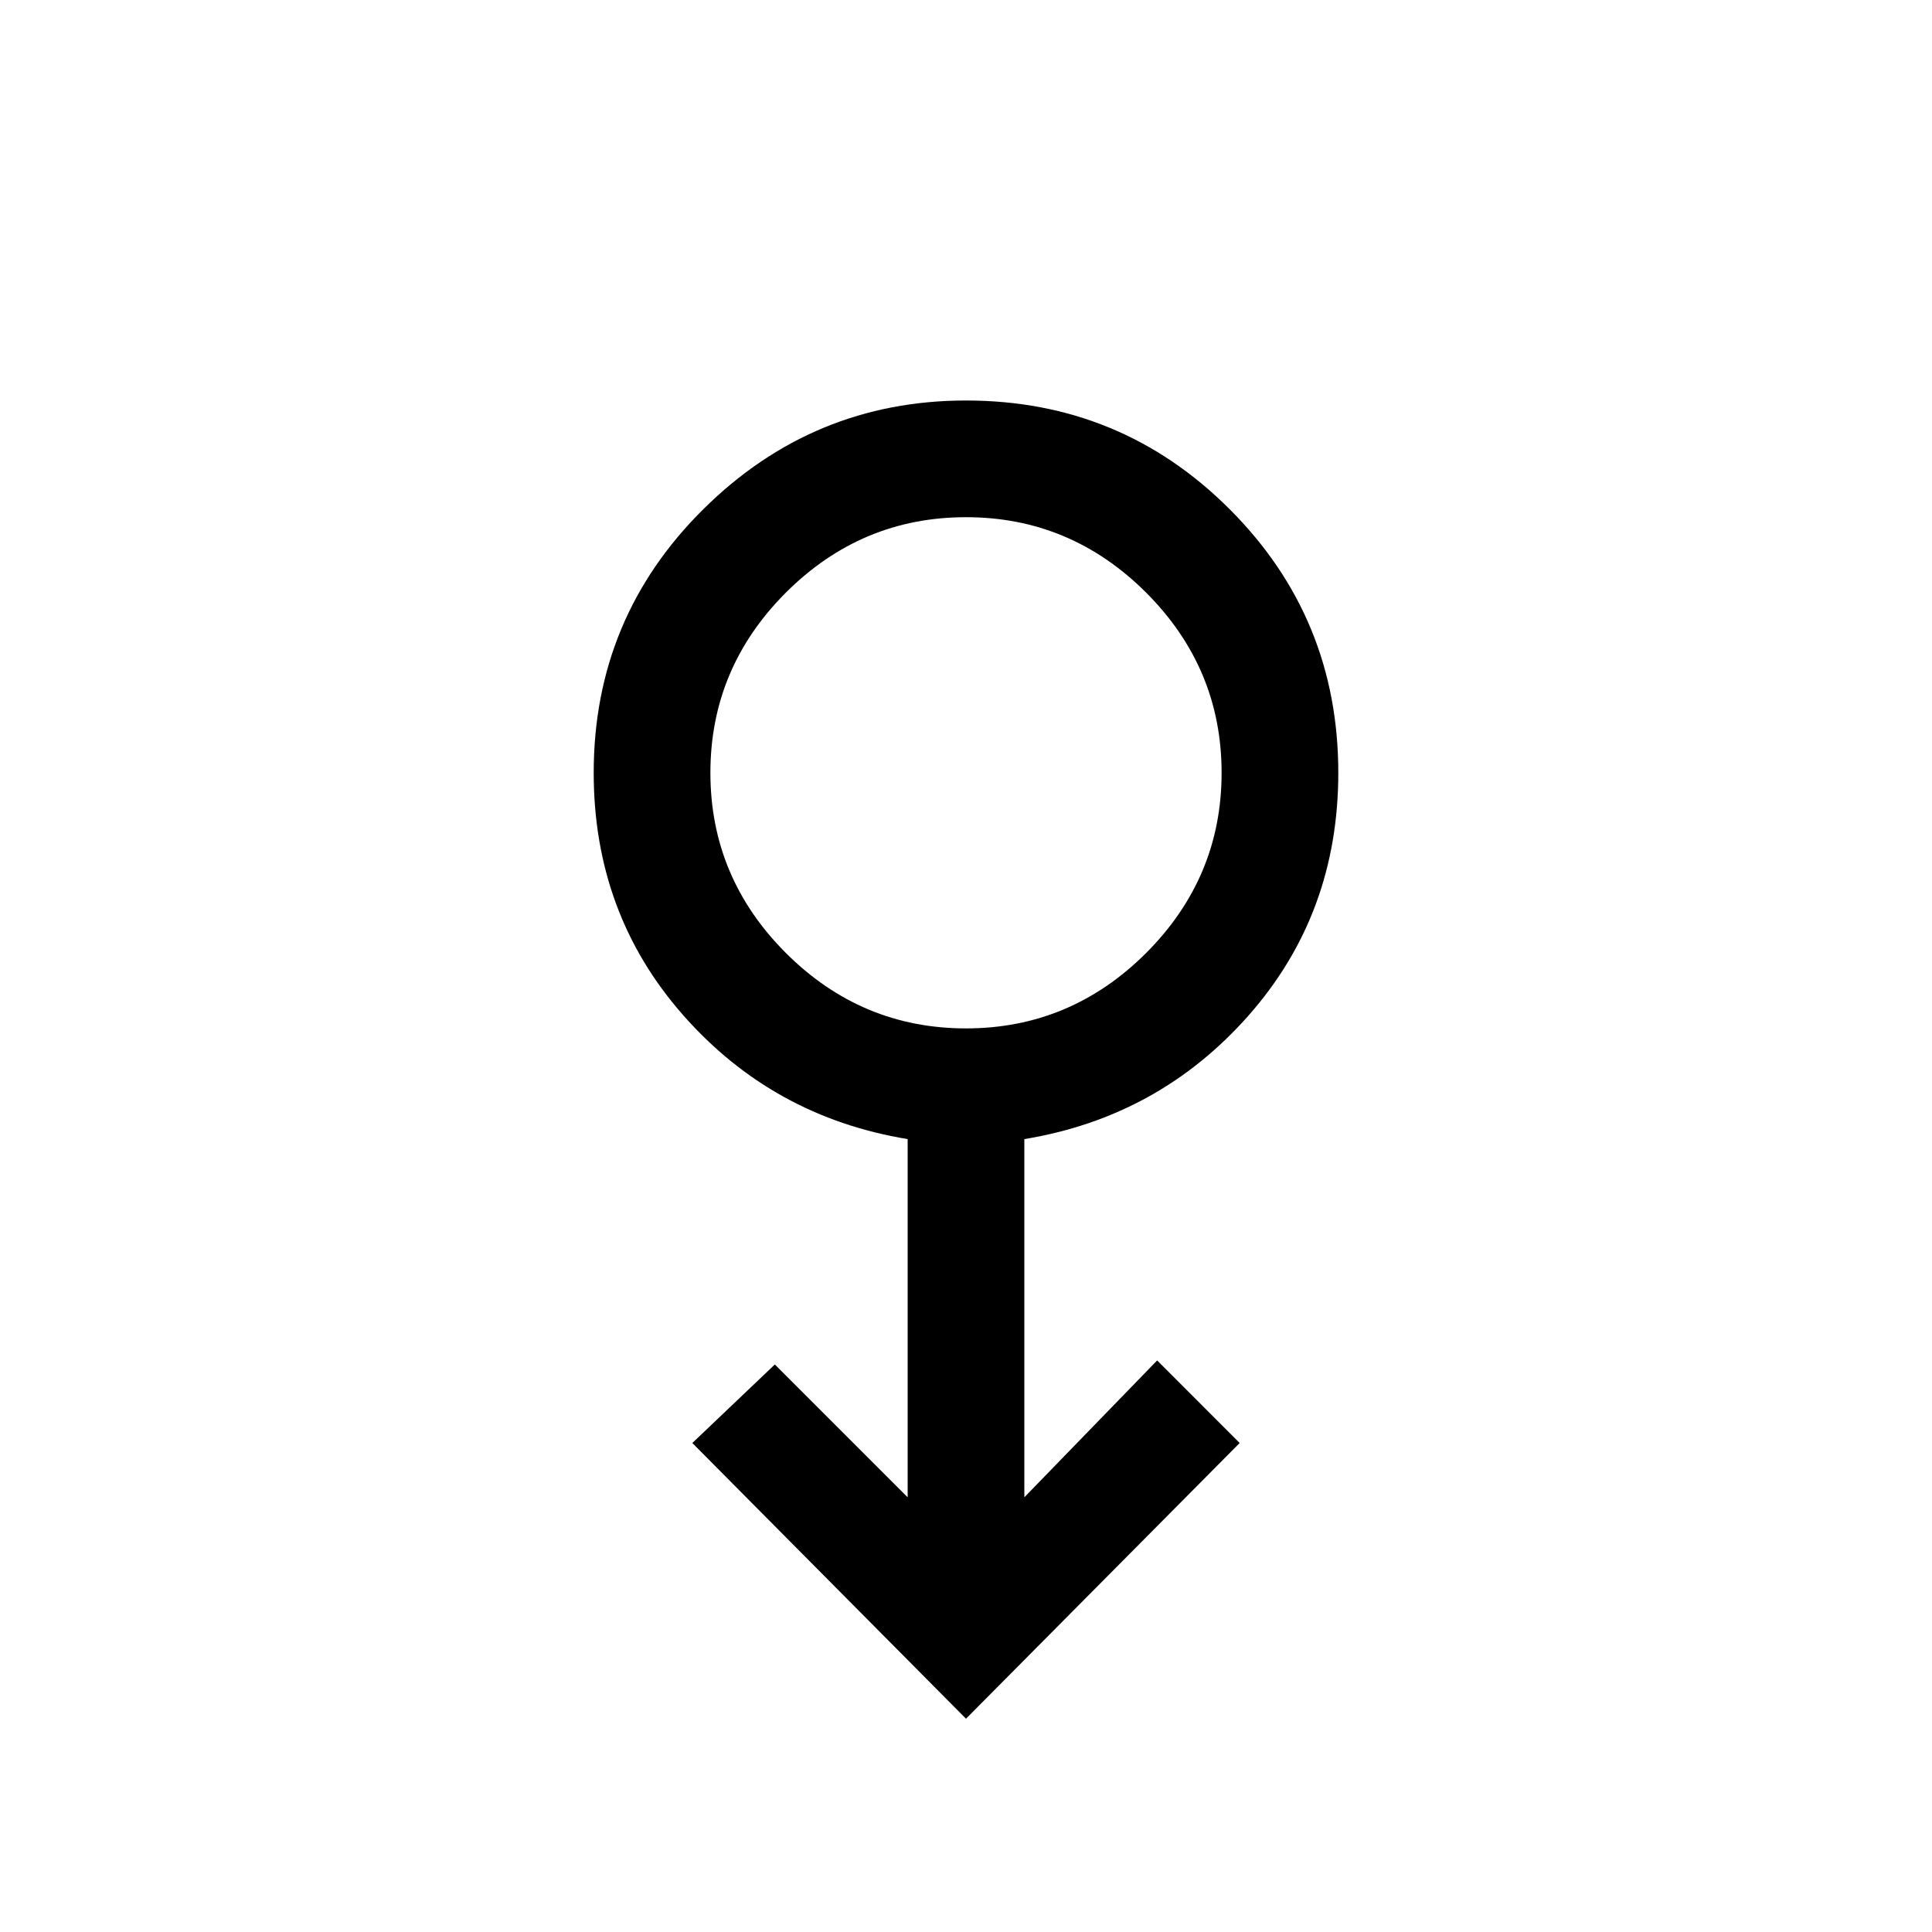 <svg xmlns="http://www.w3.org/2000/svg" height="20" width="20"><path d="m10 17.792-2.833-2.854.854-.813L9.396 15.5v-3.708Q8 11.562 7.073 10.51T6.146 8q0-1.604 1.135-2.729Q8.417 4.146 10 4.146q1.604 0 2.729 1.125T13.854 8q0 1.458-.927 2.51-.927 1.052-2.323 1.282V15.5l1.375-1.417.854.855Zm0-7.146q1.083 0 1.865-.781.781-.782.781-1.865t-.781-1.865q-.782-.781-1.865-.781t-1.865.781Q7.354 6.917 7.354 8t.781 1.865q.782.781 1.865.781ZM10 8Z"/></svg>